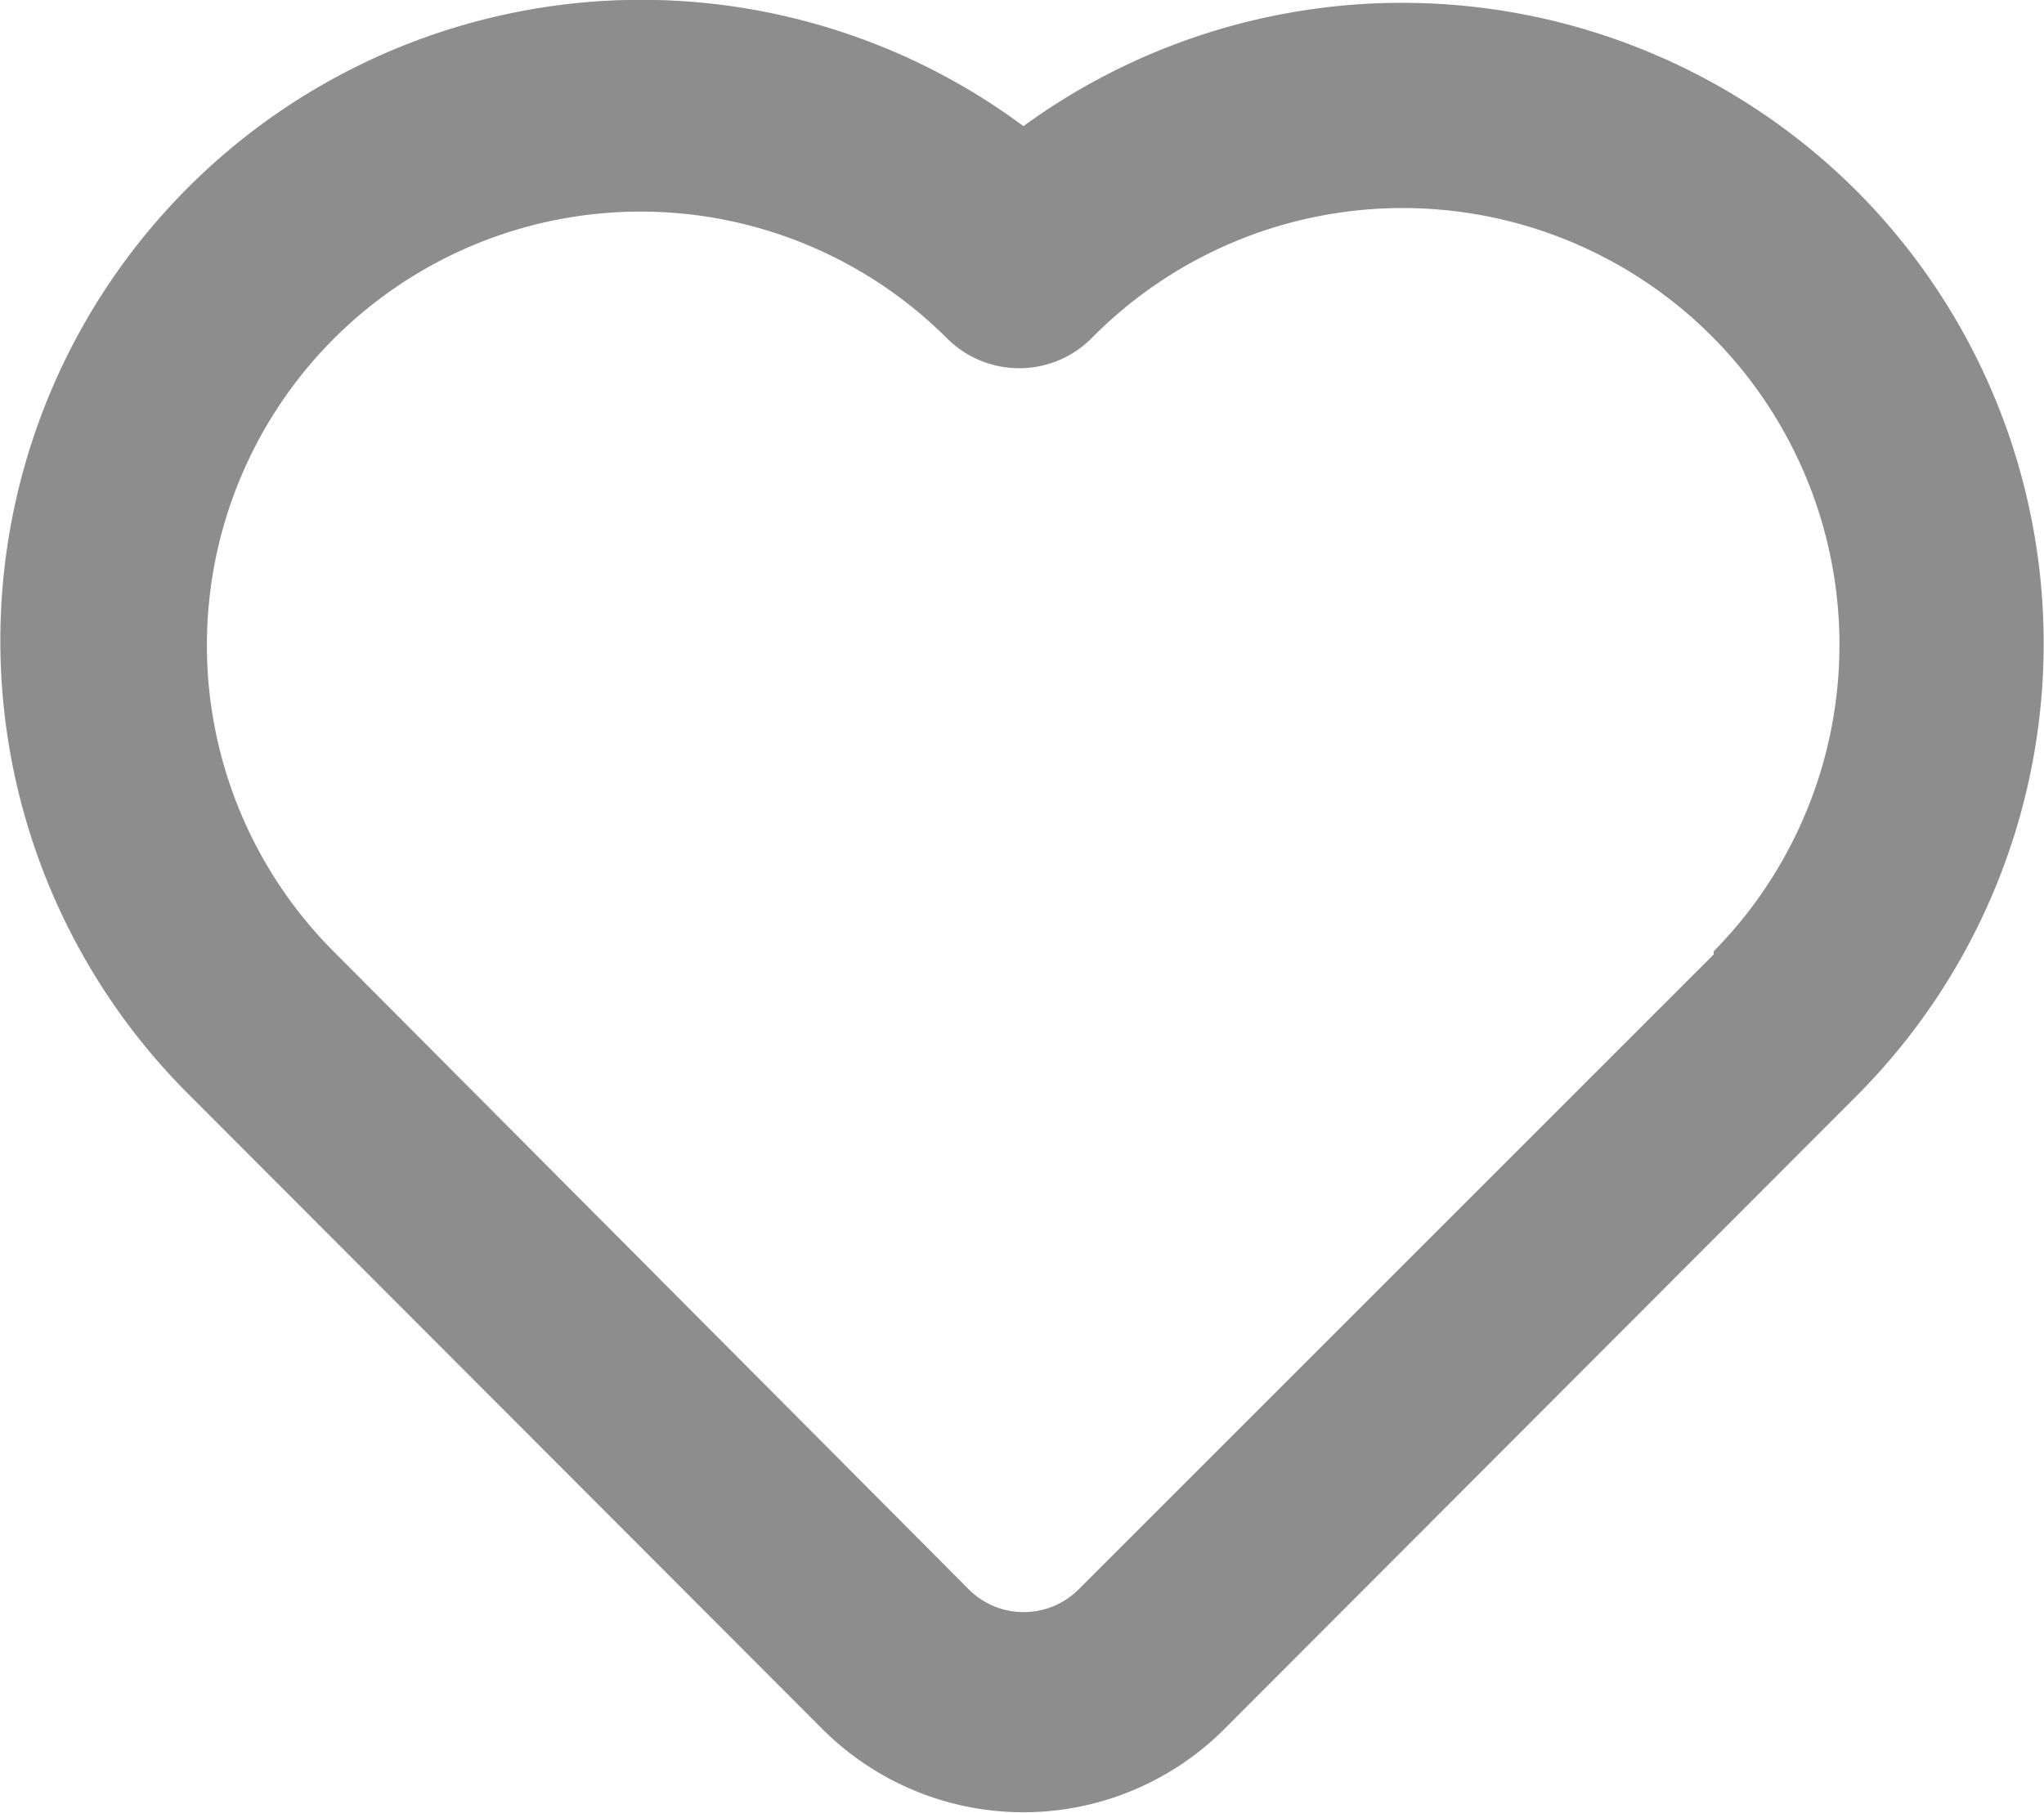 <svg xmlns="http://www.w3.org/2000/svg" width="15.52" height="13.768" viewBox="0 0 15.52 13.768">
  <path id="heart" d="M16.093,4.579a4.882,4.882,0,0,0-6.334-.5,4.867,4.867,0,0,0-6.334,7.358l4.82,4.828a2.158,2.158,0,0,0,3.027,0l4.82-4.828A4.867,4.867,0,0,0,16.093,4.579ZM15,10.37l-4.82,4.82a.59.59,0,0,1-.838,0L4.52,10.346A3.293,3.293,0,0,1,9.177,5.689a.776.776,0,0,0,1.1,0A3.315,3.315,0,0,1,15,10.346Z" transform="translate(-1.988 -3.121)" fill="#8d8d8d"/>
</svg>

